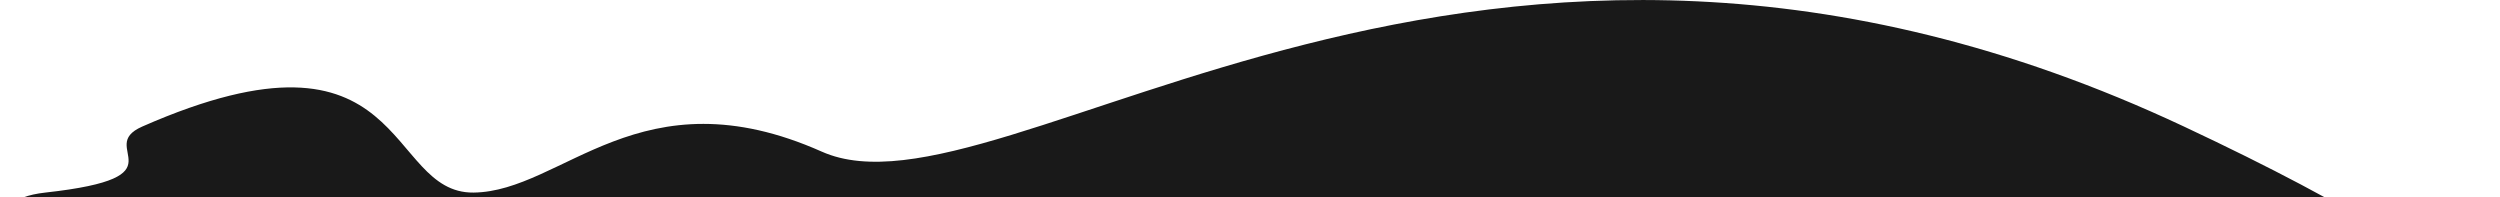 <?xml version="1.0" encoding="utf-8"?>
<!-- Generator: Adobe Illustrator 26.5.0, SVG Export Plug-In . SVG Version: 6.00 Build 0)  -->
<svg version="1.1" id="Слой_1" xmlns="http://www.w3.org/2000/svg" xmlns:xlink="http://www.w3.org/1999/xlink" x="0px" y="0px"
	 viewBox="0 0 2351 185.6" style="enable-background:new 0 0 2351 185.6;" xml:space="preserve">
<style type="text/css">
	.st0{fill:#191919;}
</style>
<path class="st0" d="M133.8,119c251.5-110.5,227.5,63,311.5,62.1c84-0.9,157-114.3,327.5-38.5c170.5,75.9,614-336.7,1281-23.6
	s0,258,0,258h-1920c0,0-223.7-181.3-91.2-195.9C175,166.5,88.6,138.9,133.8,119z"/>
</svg>
